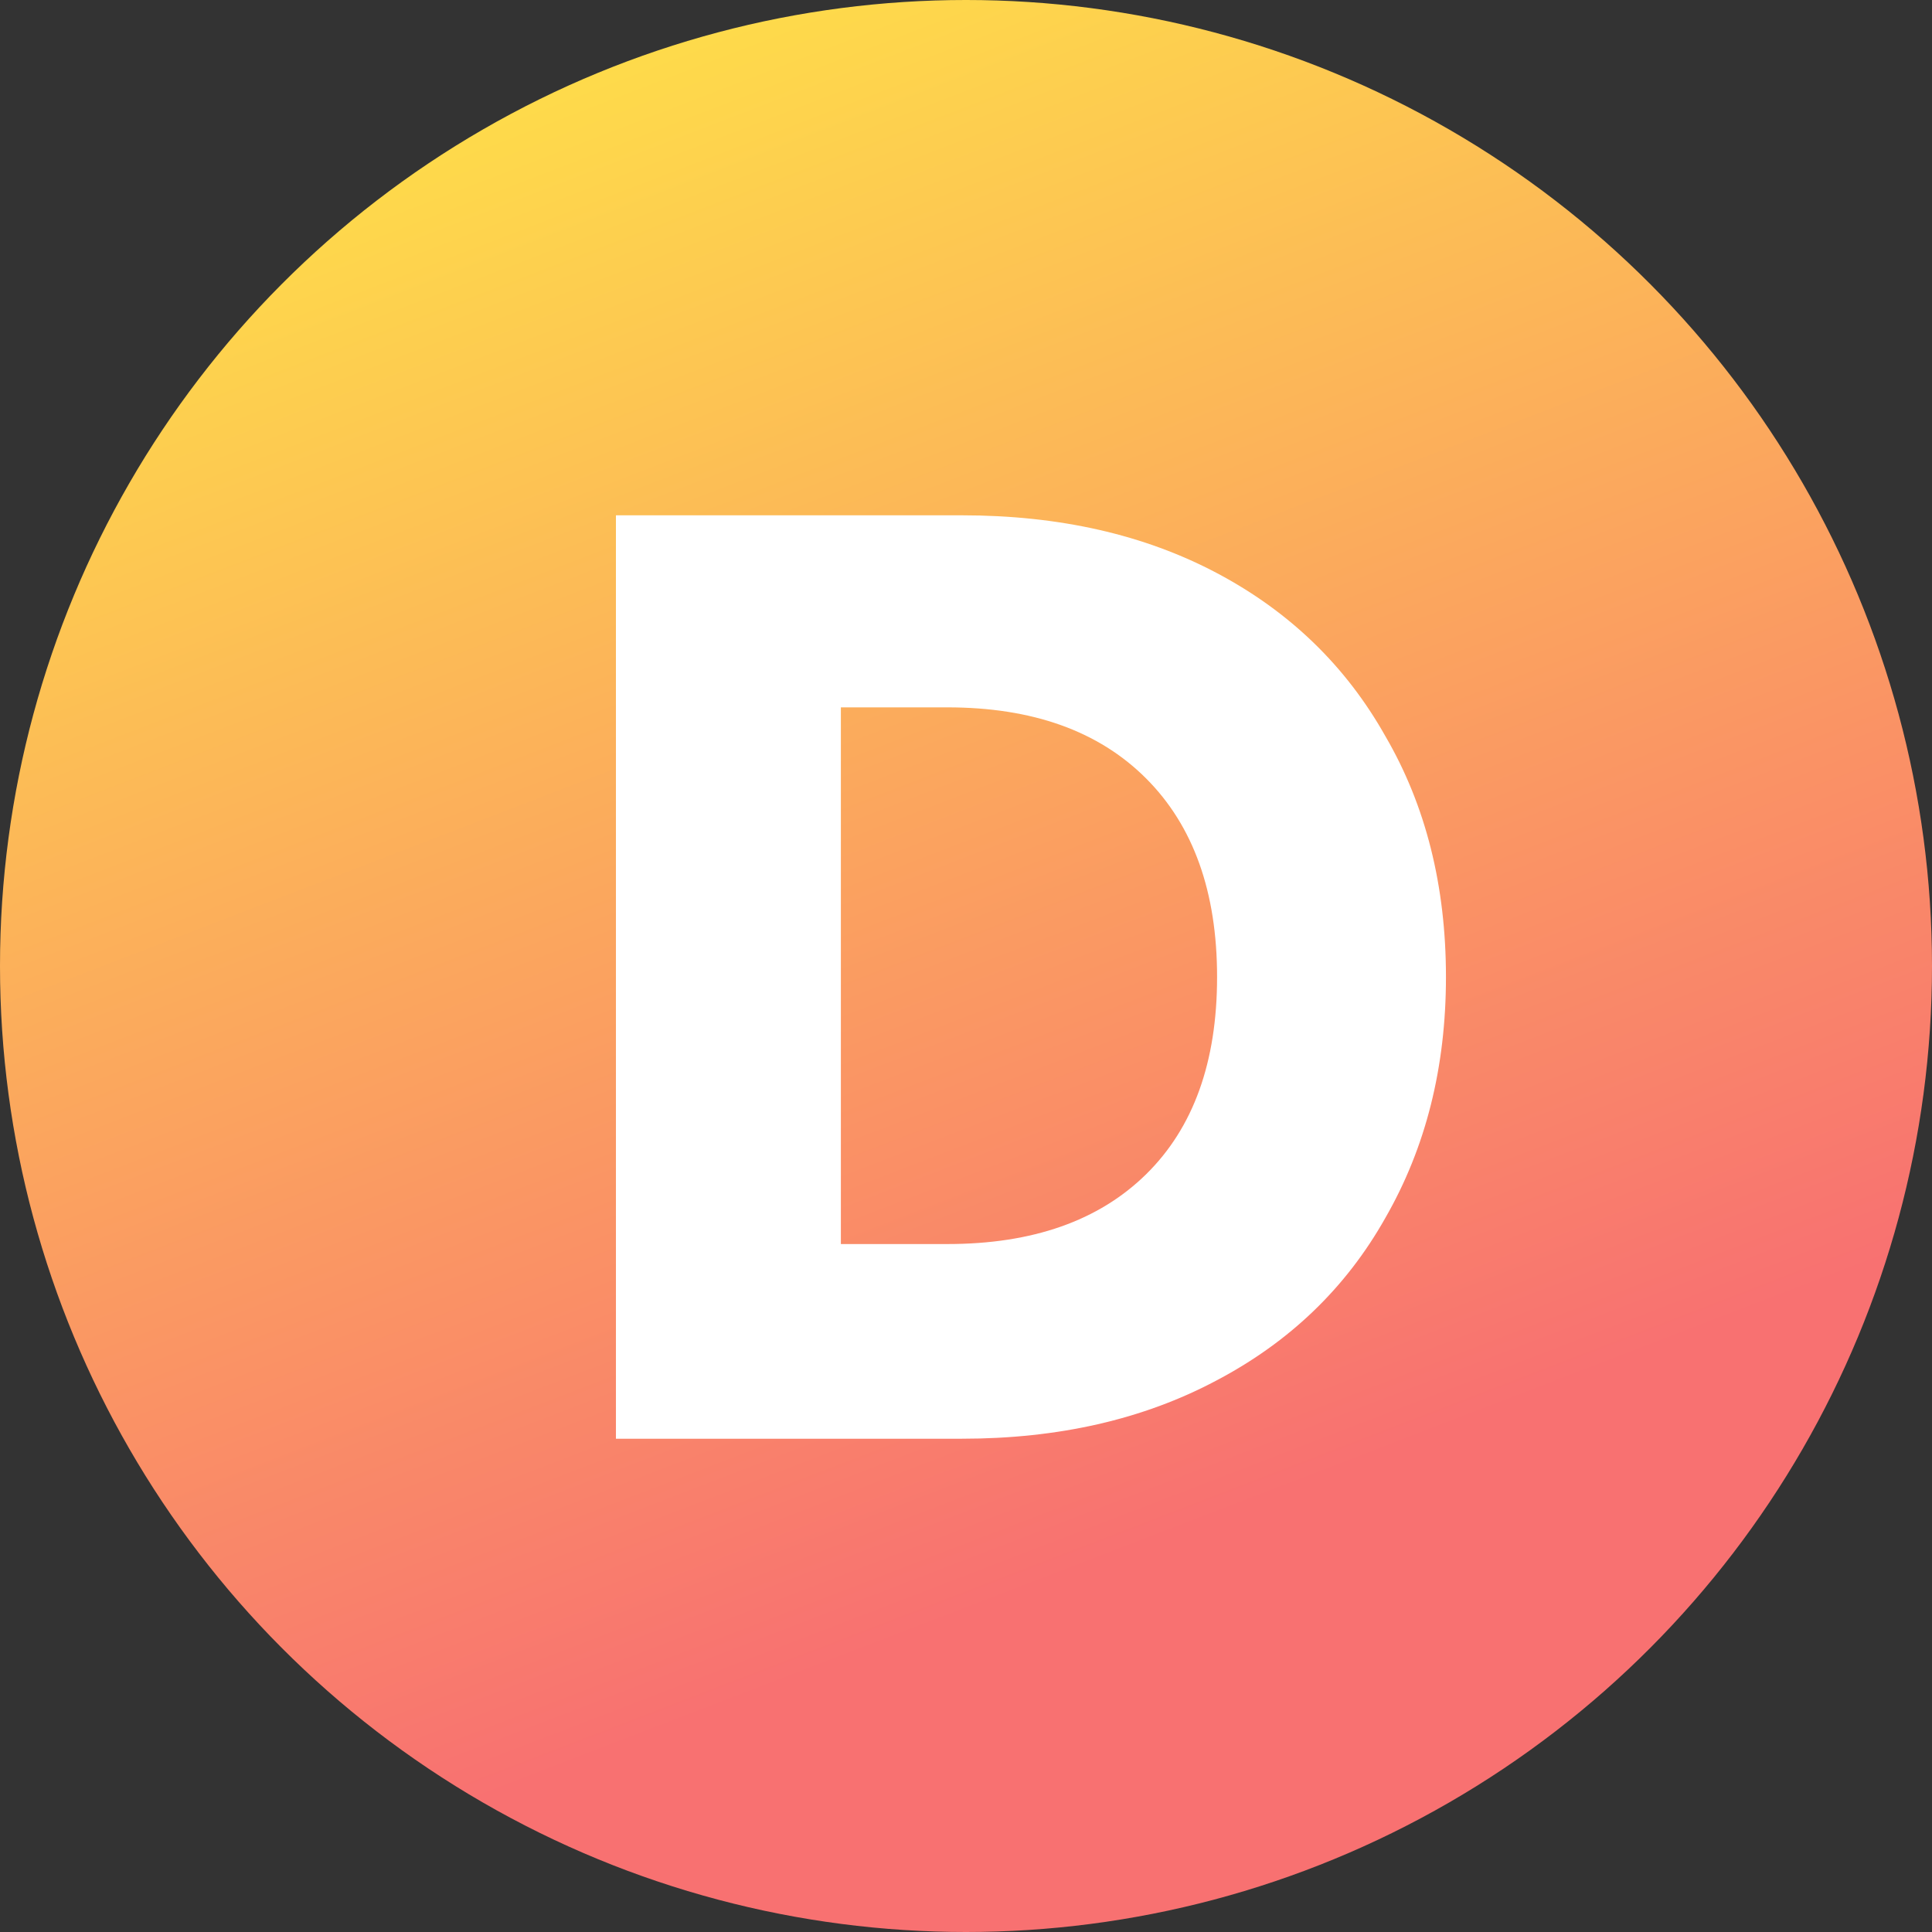<svg width="47" height="47" viewBox="0 0 47 47" fill="none" xmlns="http://www.w3.org/2000/svg">
<rect x="0" y="0" width="47" height="47" fill="#333333" stroke="none"/>
<circle cx="23.5" cy="23.5" r="23.5" fill="url(#paint0_linear_92_593)"/>
<path d="M23.4 12.536C25.768 12.536 27.837 13.005 29.608 13.944C31.379 14.883 32.744 16.205 33.704 17.912C34.685 19.597 35.176 21.549 35.176 23.768C35.176 25.965 34.685 27.917 33.704 29.624C32.744 31.331 31.368 32.653 29.576 33.592C27.805 34.531 25.747 35 23.4 35H14.984V12.536H23.4ZM23.048 30.264C25.117 30.264 26.728 29.699 27.88 28.568C29.032 27.437 29.608 25.837 29.608 23.768C29.608 21.699 29.032 20.088 27.88 18.936C26.728 17.784 25.117 17.208 23.048 17.208H20.456V30.264H23.048Z" fill="white"/>
<defs>
<linearGradient id="paint0_linear_92_593" x1="13.934" y1="-4.783" x2="29.947" y2="36.81" gradientUnits="userSpaceOnUse">
<stop stop-color="#FFEC44"/>
<stop offset="1" stop-color="#F87171"/>
</linearGradient>
</defs>
</svg>
